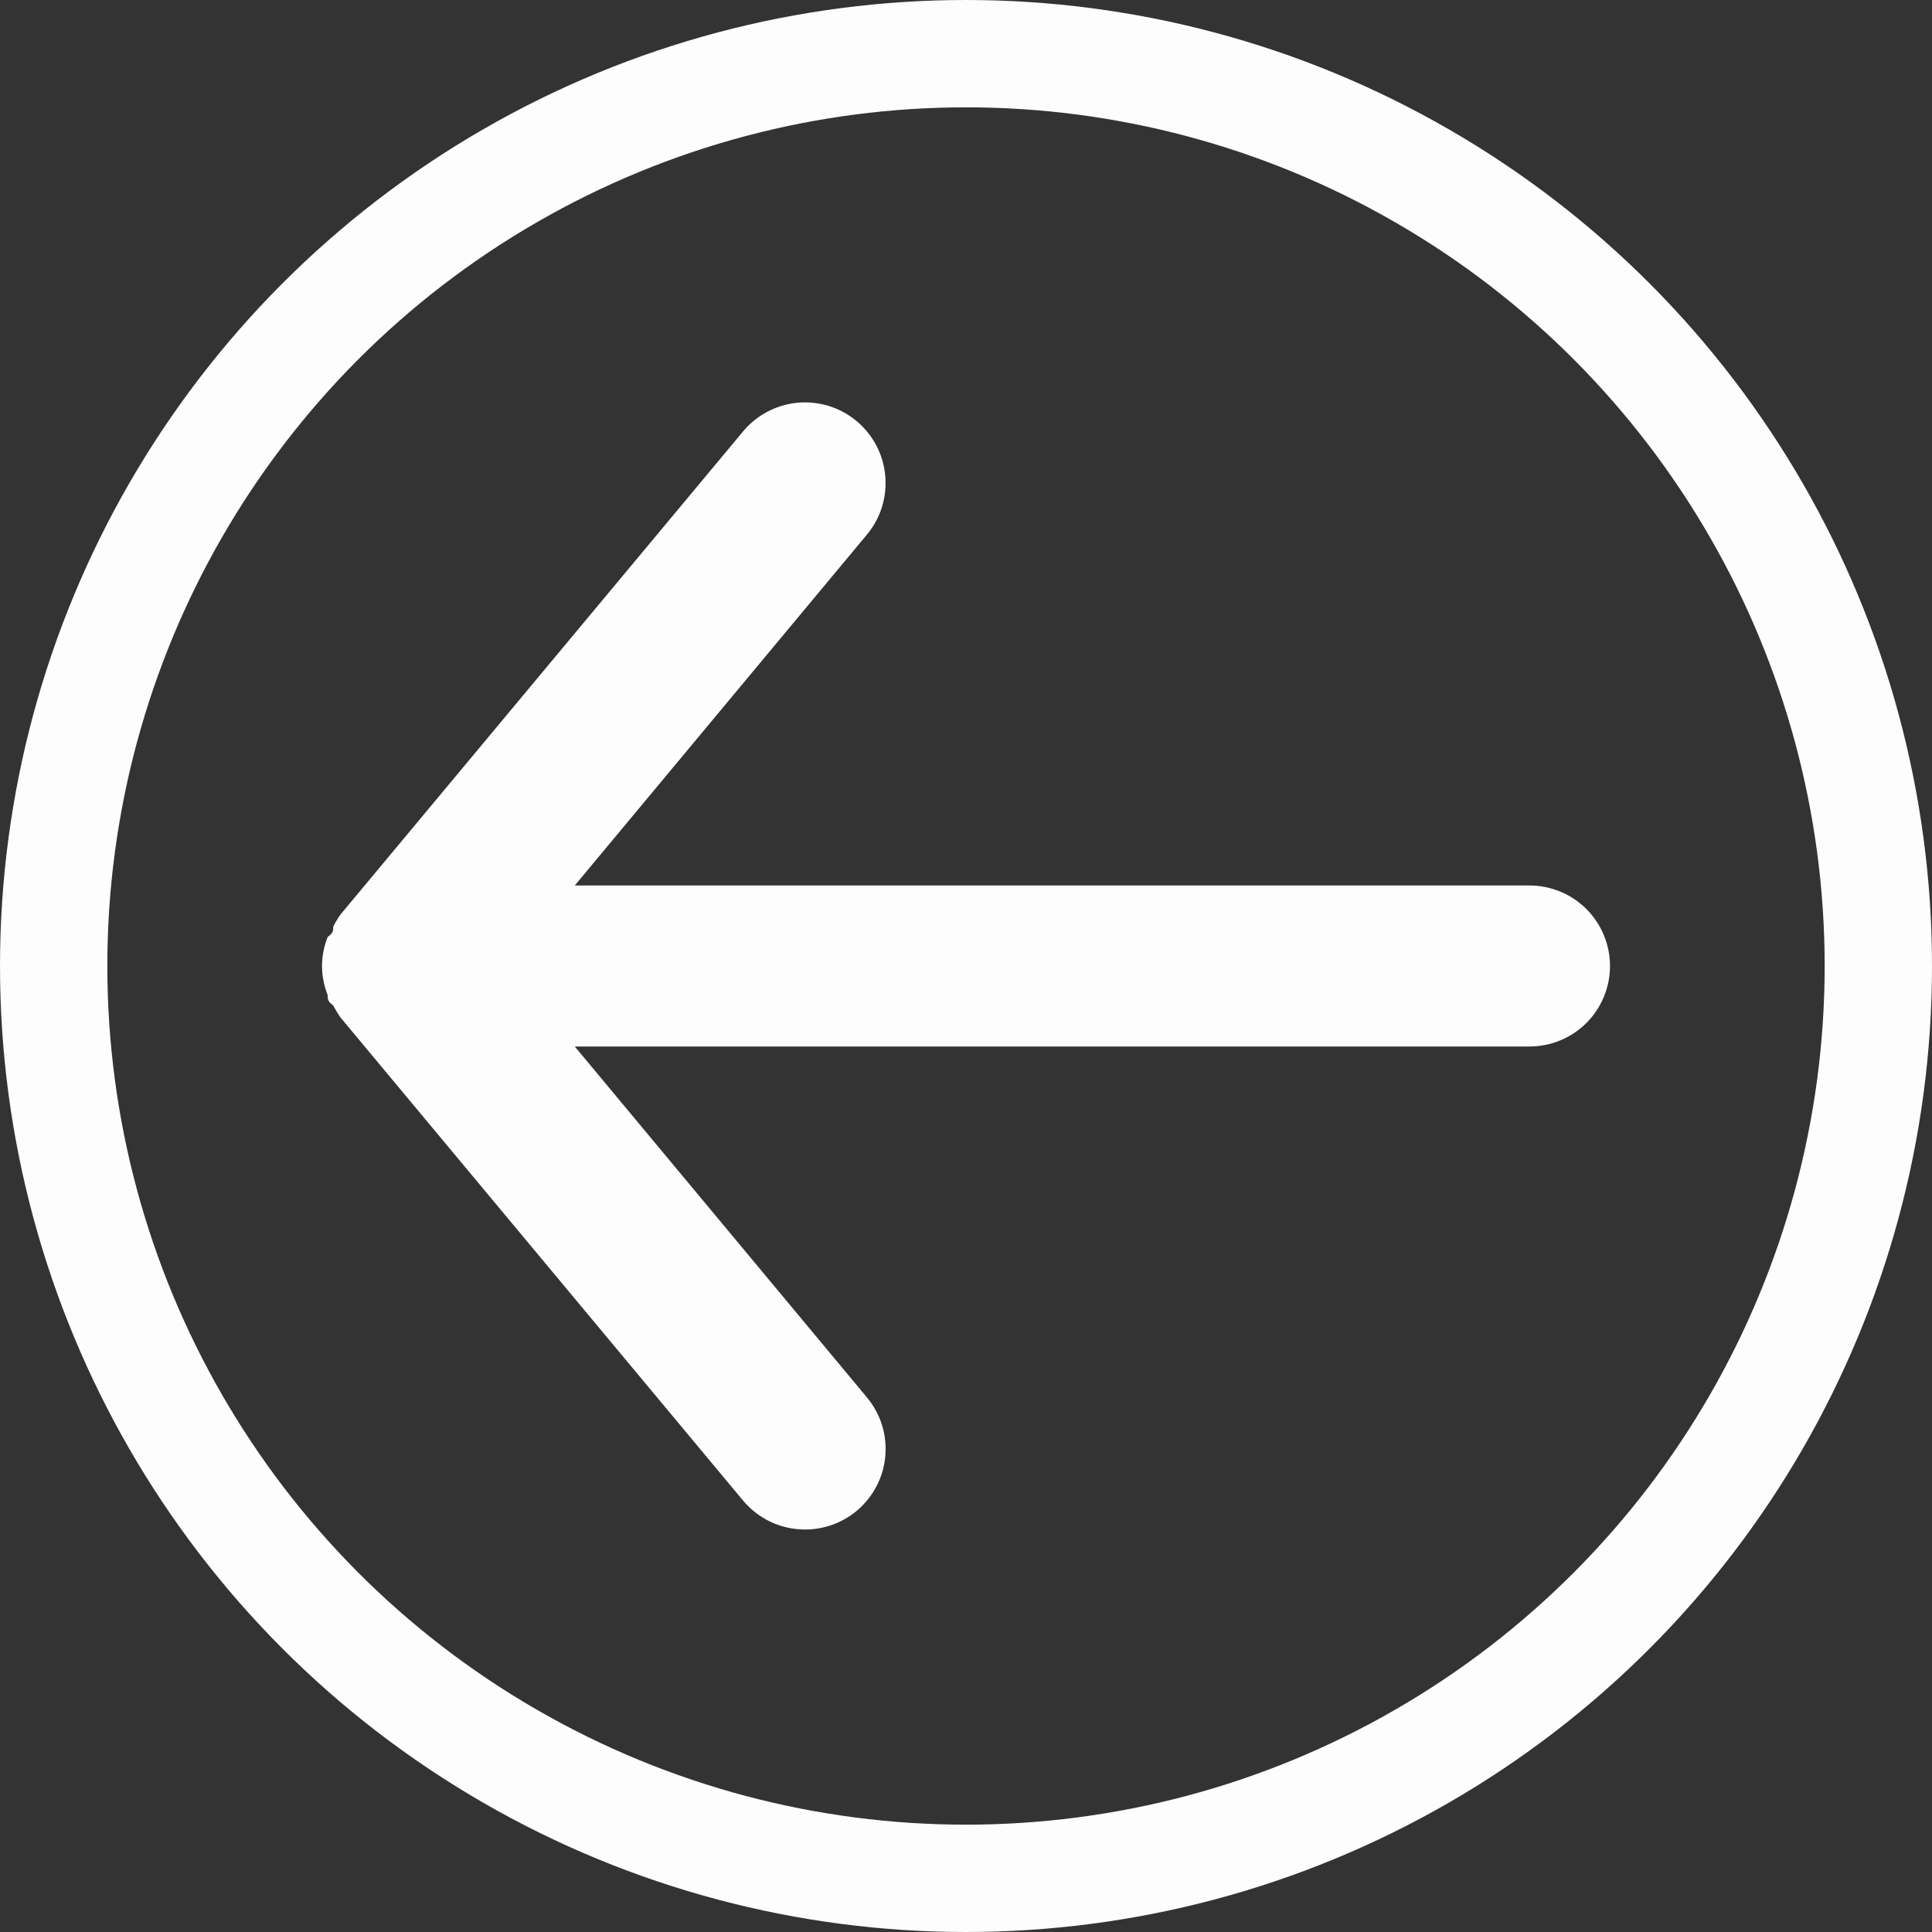 <svg width="36" height="36" viewBox="0 0 36 36" fill="none" xmlns="http://www.w3.org/2000/svg">
<rect x="0" y="0" width="36" height="36" fill="#333333" stroke="none"/>
<circle cx="18" cy="18" r="17" stroke="#FDFDFD" stroke-width="2"/>
<path d="M28.5 16.5H10.71L16.155 9.96C16.41 9.654 16.532 9.259 16.495 8.862C16.459 8.465 16.266 8.1 15.96 7.845C15.654 7.59 15.259 7.468 14.862 7.504C14.466 7.541 14.1 7.734 13.845 8.04L6.345 17.04C6.295 17.111 6.249 17.187 6.21 17.265C6.21 17.34 6.21 17.385 6.105 17.46C6.037 17.632 6.001 17.815 6 18C6.001 18.185 6.037 18.368 6.105 18.54C6.105 18.615 6.105 18.66 6.21 18.735C6.249 18.813 6.295 18.888 6.345 18.96L13.845 27.96C13.986 28.129 14.163 28.265 14.362 28.359C14.562 28.452 14.78 28.5 15 28.5C15.351 28.501 15.69 28.378 15.96 28.155C16.112 28.029 16.237 27.874 16.329 27.7C16.422 27.525 16.478 27.334 16.496 27.138C16.514 26.941 16.494 26.743 16.435 26.555C16.377 26.366 16.281 26.192 16.155 26.04L10.71 19.5H28.5C28.898 19.5 29.279 19.342 29.561 19.061C29.842 18.779 30 18.398 30 18C30 17.602 29.842 17.221 29.561 16.939C29.279 16.658 28.898 16.5 28.5 16.5Z" fill="#FDFDFD"/>
</svg>
